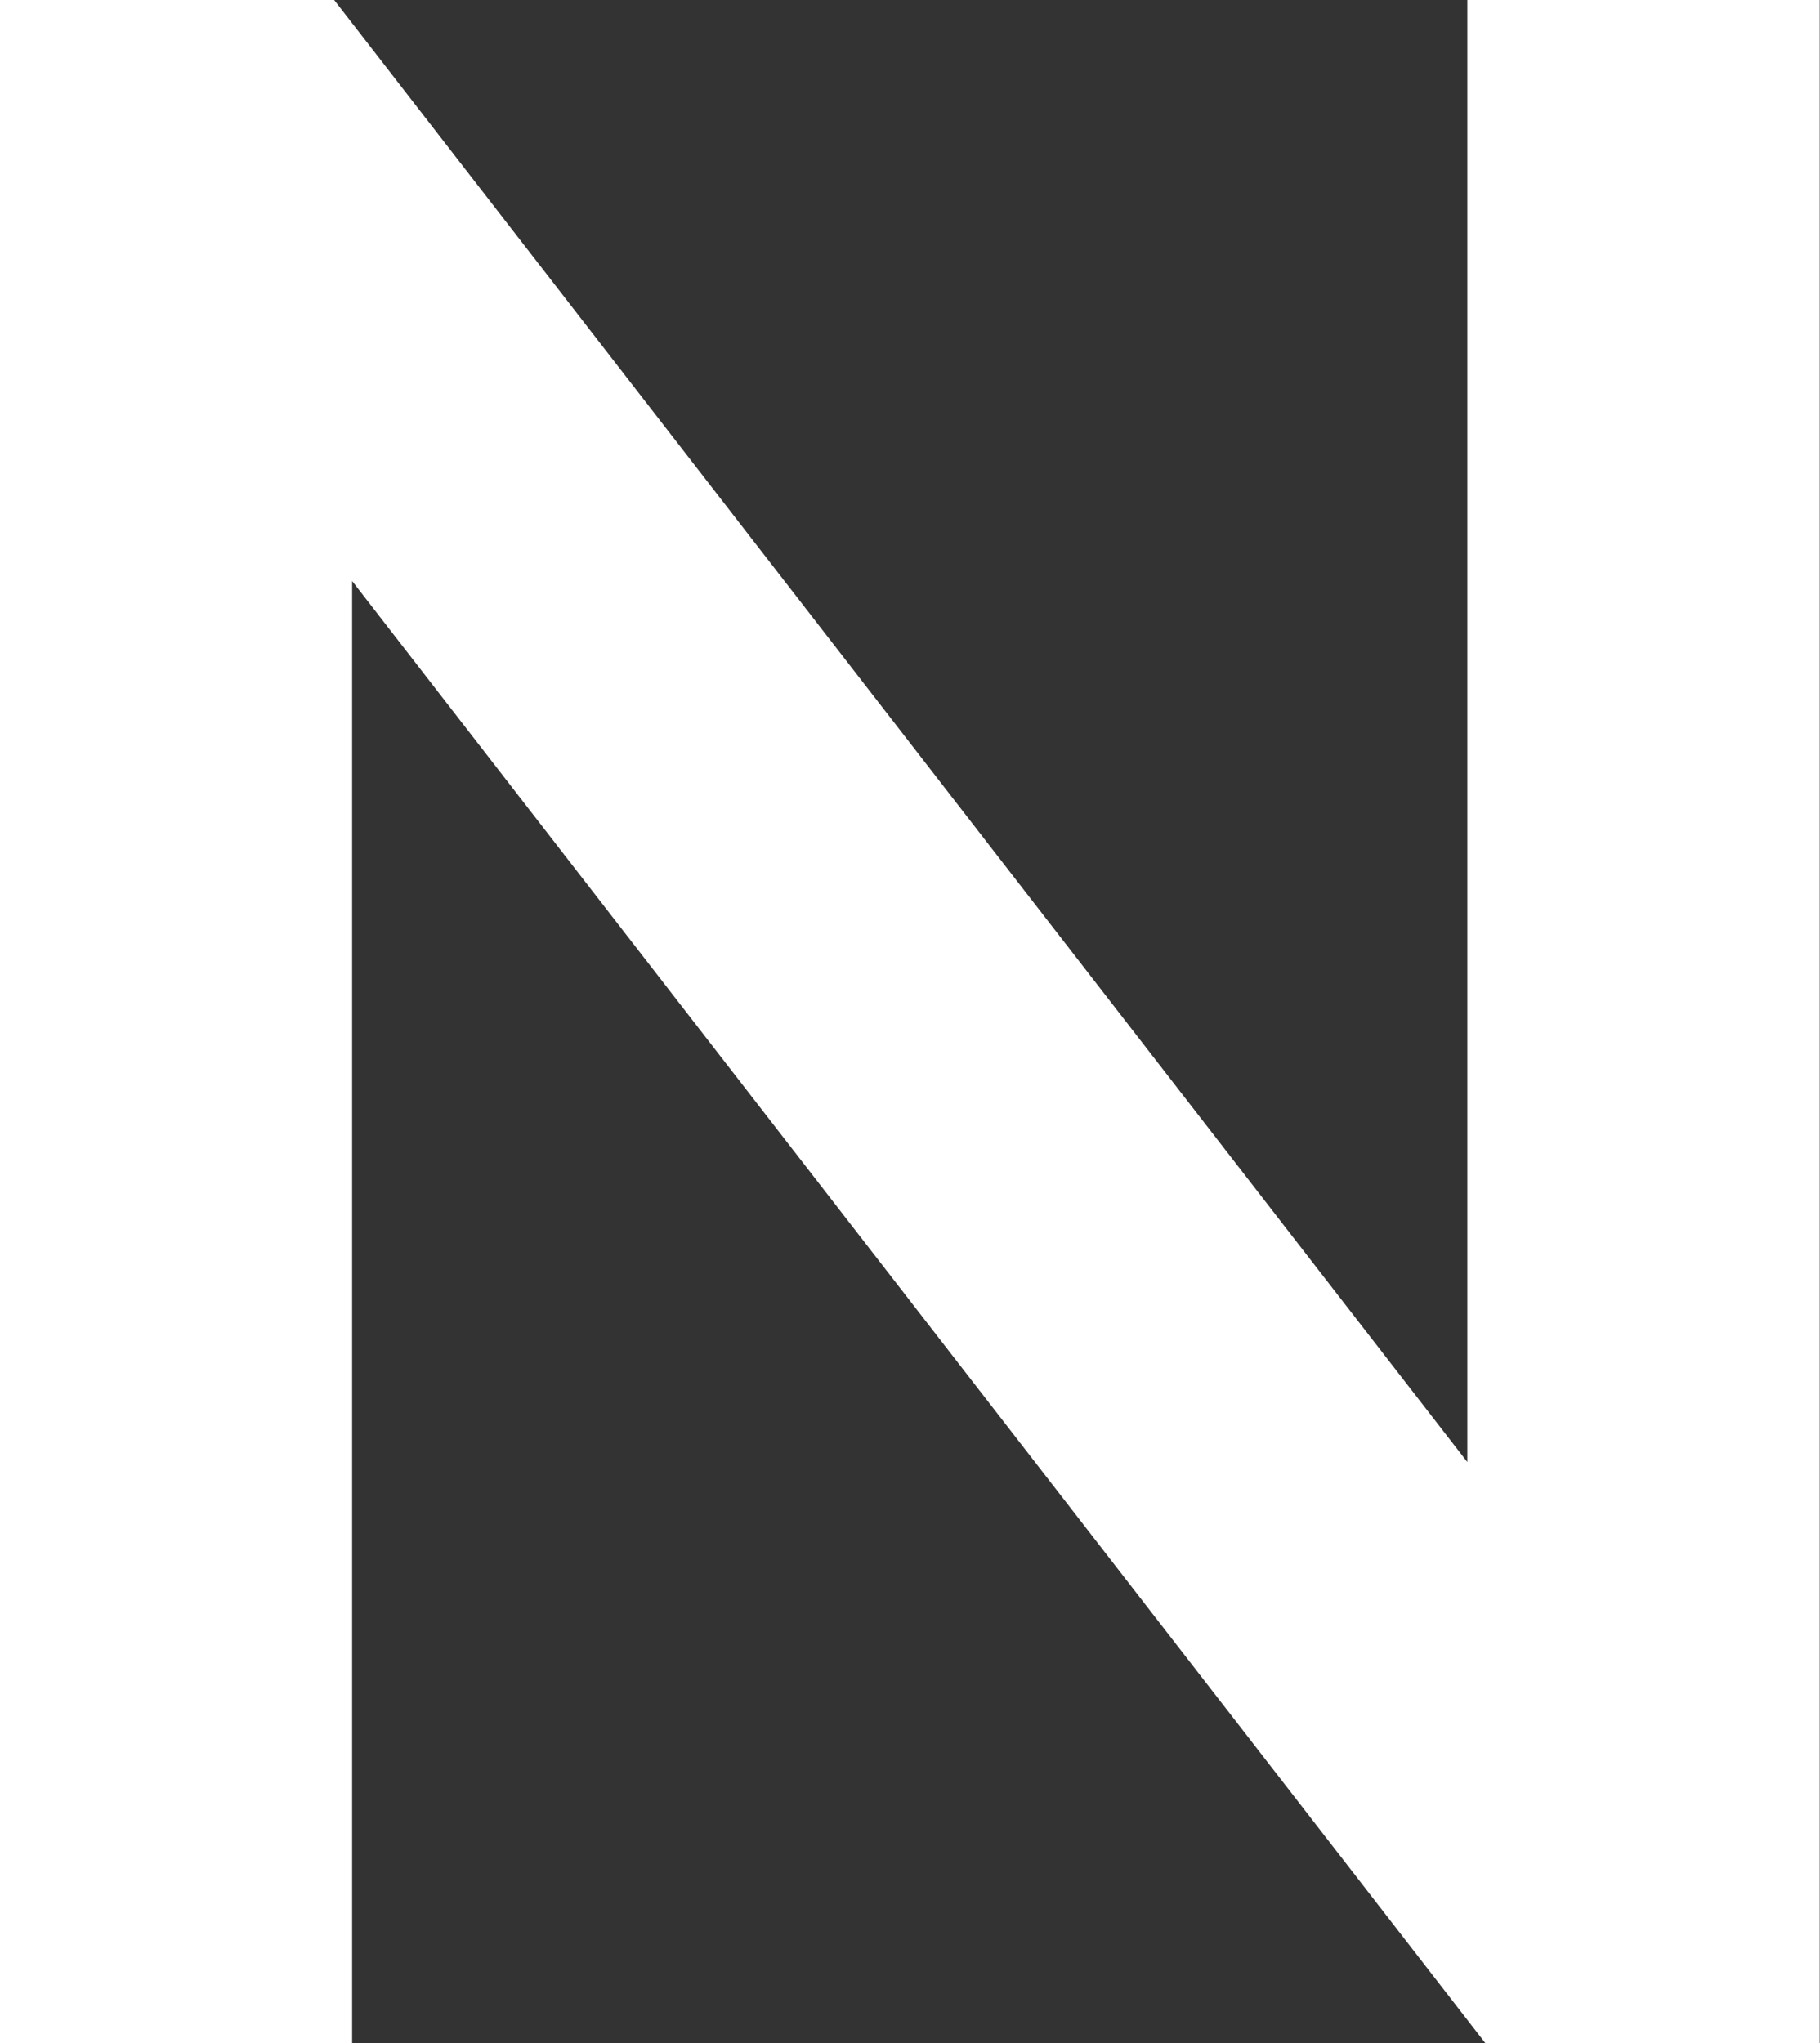 <svg version="1.1" xmlns="http://www.w3.org/2000/svg" xmlns:xlink="http://www.w3.org/1999/xlink" width="6.461" height="7.252" viewBox="0,0,6.461,7.252"><rect x="0" y="0" width="6.461" height="7.252" fill="#333333" stroke="none"/><g transform="translate(-236.77,-172.873)"><g data-paper-data="{&quot;isPaintingLayer&quot;:true}" fill="#ffffff" fill-rule="nonzero" stroke="#ffffff" stroke-width="0.25" stroke-linecap="butt" stroke-linejoin="miter" stroke-miterlimit="10" stroke-dasharray="" stroke-dashoffset="0" style="mix-blend-mode: normal"><path d="M237.895,180h-1.001v-7.002h1.001l4.209,5.43v-5.43h1.001v7.002h-1.001l-4.209,-5.43z"/></g></g></svg>